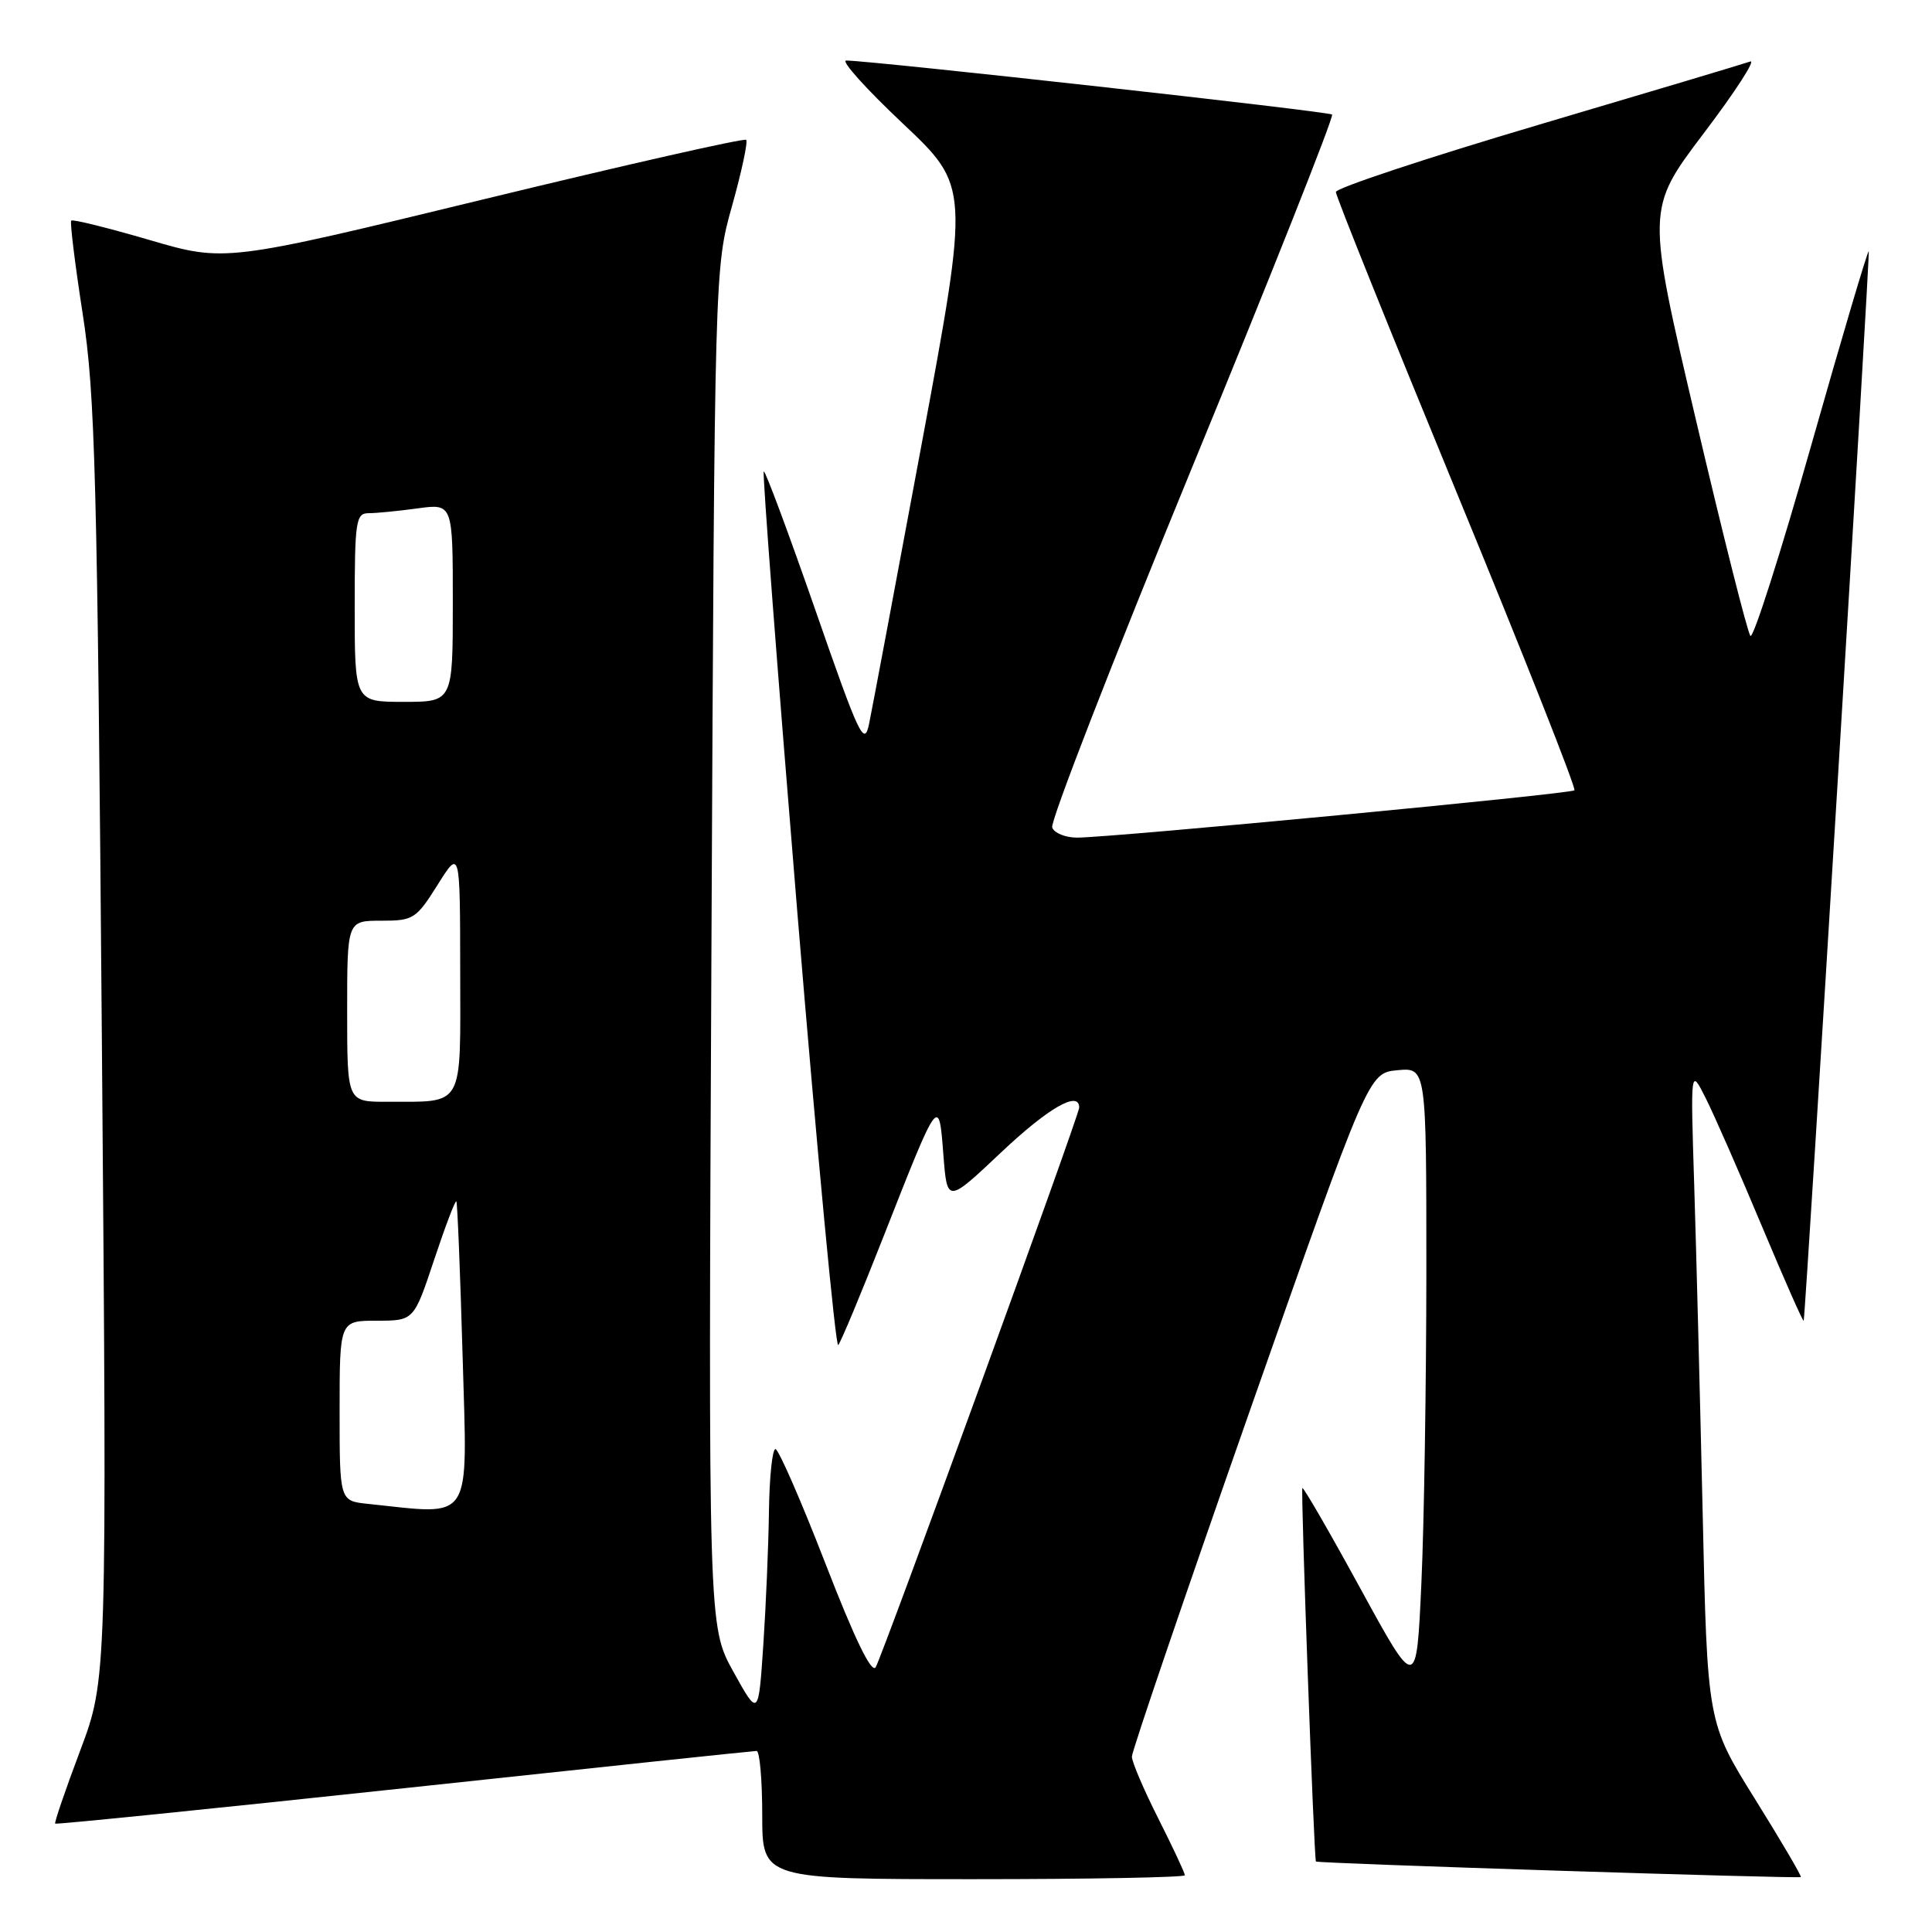 <?xml version="1.0" encoding="UTF-8" standalone="no"?>
<!DOCTYPE svg PUBLIC "-//W3C//DTD SVG 1.1//EN" "http://www.w3.org/Graphics/SVG/1.1/DTD/svg11.dtd" >
<svg xmlns="http://www.w3.org/2000/svg" xmlns:xlink="http://www.w3.org/1999/xlink" version="1.1" viewBox="0 0 256 256">
 <g >
 <path fill="currentColor"
d=" M 157.00 248.48 C 157.00 248.19 155.43 244.82 153.50 241.00 C 151.57 237.18 149.99 233.48 149.98 232.77 C 149.97 232.07 157.02 211.40 165.64 186.84 C 181.33 142.18 181.33 142.18 185.16 141.81 C 189.00 141.45 189.00 141.45 189.00 168.47 C 188.99 183.34 188.70 201.93 188.34 209.79 C 187.69 224.08 187.69 224.08 180.25 210.47 C 176.16 202.98 172.70 197.00 172.57 197.18 C 172.34 197.49 174.11 246.35 174.37 246.66 C 174.59 246.92 238.37 248.96 238.62 248.72 C 238.74 248.59 236.01 243.94 232.54 238.37 C 226.23 228.25 226.23 228.25 225.61 200.38 C 225.26 185.04 224.76 165.53 224.49 157.00 C 224.00 141.50 224.00 141.50 226.01 145.50 C 227.12 147.70 230.48 155.35 233.47 162.50 C 236.47 169.65 238.95 175.28 239.00 175.00 C 239.34 172.80 247.82 33.49 247.62 33.29 C 247.48 33.15 244.05 44.73 239.99 59.03 C 235.94 73.32 232.31 84.68 231.94 84.26 C 231.56 83.84 228.31 70.94 224.71 55.60 C 218.16 27.70 218.16 27.70 225.74 17.68 C 229.92 12.17 232.69 7.88 231.92 8.15 C 231.14 8.43 218.47 12.22 203.76 16.57 C 189.05 20.93 177.01 24.92 177.01 25.44 C 177.00 25.96 184.22 43.90 193.04 65.32 C 201.86 86.73 208.87 104.46 208.62 104.72 C 208.13 105.20 147.60 110.96 142.72 110.99 C 141.19 110.99 139.70 110.39 139.42 109.65 C 139.13 108.91 147.47 87.46 157.94 61.98 C 168.42 36.50 176.77 15.44 176.51 15.18 C 176.11 14.77 115.91 8.08 112.13 8.02 C 111.37 8.01 114.74 11.76 119.61 16.35 C 128.46 24.70 128.46 24.70 122.17 58.60 C 118.70 77.25 115.55 94.03 115.16 95.90 C 114.52 99.00 113.87 97.61 108.00 80.72 C 104.44 70.50 101.38 62.28 101.20 62.47 C 101.01 62.65 103.02 88.94 105.65 120.88 C 108.29 152.82 110.73 178.63 111.07 178.23 C 111.42 177.83 114.09 171.43 117.01 164.00 C 124.43 145.13 124.40 145.17 125.00 152.98 C 125.50 159.45 125.50 159.45 132.62 152.73 C 138.91 146.79 143.00 144.44 143.00 146.76 C 143.00 147.76 117.07 219.05 116.04 220.90 C 115.51 221.84 113.27 217.23 109.37 207.17 C 106.14 198.84 103.16 192.02 102.75 192.01 C 102.34 192.01 101.95 195.71 101.89 200.25 C 101.83 204.79 101.49 212.78 101.14 218.00 C 100.50 227.50 100.50 227.50 97.17 221.50 C 93.85 215.50 93.85 215.50 94.27 125.50 C 94.69 35.50 94.69 35.50 97.01 27.25 C 98.28 22.71 99.12 18.78 98.87 18.53 C 98.61 18.28 82.98 21.82 64.12 26.40 C 29.83 34.73 29.83 34.73 19.81 31.80 C 14.30 30.19 9.63 29.03 9.44 29.23 C 9.25 29.42 9.93 34.96 10.95 41.54 C 12.61 52.20 12.89 62.68 13.50 138.00 C 14.18 222.50 14.18 222.50 10.63 231.95 C 8.67 237.15 7.18 241.51 7.31 241.64 C 7.44 241.77 28.24 239.66 53.52 236.95 C 78.81 234.23 99.84 232.01 100.25 232.01 C 100.66 232.00 101.00 235.82 101.00 240.50 C 101.00 249.00 101.00 249.00 129.00 249.00 C 144.40 249.00 157.00 248.76 157.00 248.48 Z  M 48.75 199.27 C 45.00 198.88 45.00 198.88 45.00 186.94 C 45.00 175.00 45.00 175.00 49.92 175.00 C 54.84 175.00 54.84 175.00 57.52 166.94 C 59.00 162.50 60.32 159.01 60.47 159.19 C 60.61 159.36 60.98 168.61 61.30 179.75 C 61.93 202.14 62.83 200.74 48.75 199.27 Z  M 46.00 134.00 C 46.00 122.00 46.00 122.00 50.50 122.00 C 54.78 122.00 55.14 121.77 57.98 117.25 C 60.96 112.50 60.96 112.50 60.98 128.63 C 61.00 147.06 61.62 145.96 51.25 145.99 C 46.00 146.00 46.00 146.00 46.00 134.00 Z  M 47.00 80.50 C 47.00 68.98 47.15 68.00 48.86 68.00 C 49.88 68.00 52.81 67.71 55.36 67.36 C 60.00 66.73 60.00 66.73 60.00 79.86 C 60.00 93.00 60.00 93.00 53.50 93.00 C 47.00 93.00 47.00 93.00 47.00 80.50 Z "/>
</g>
</svg>
